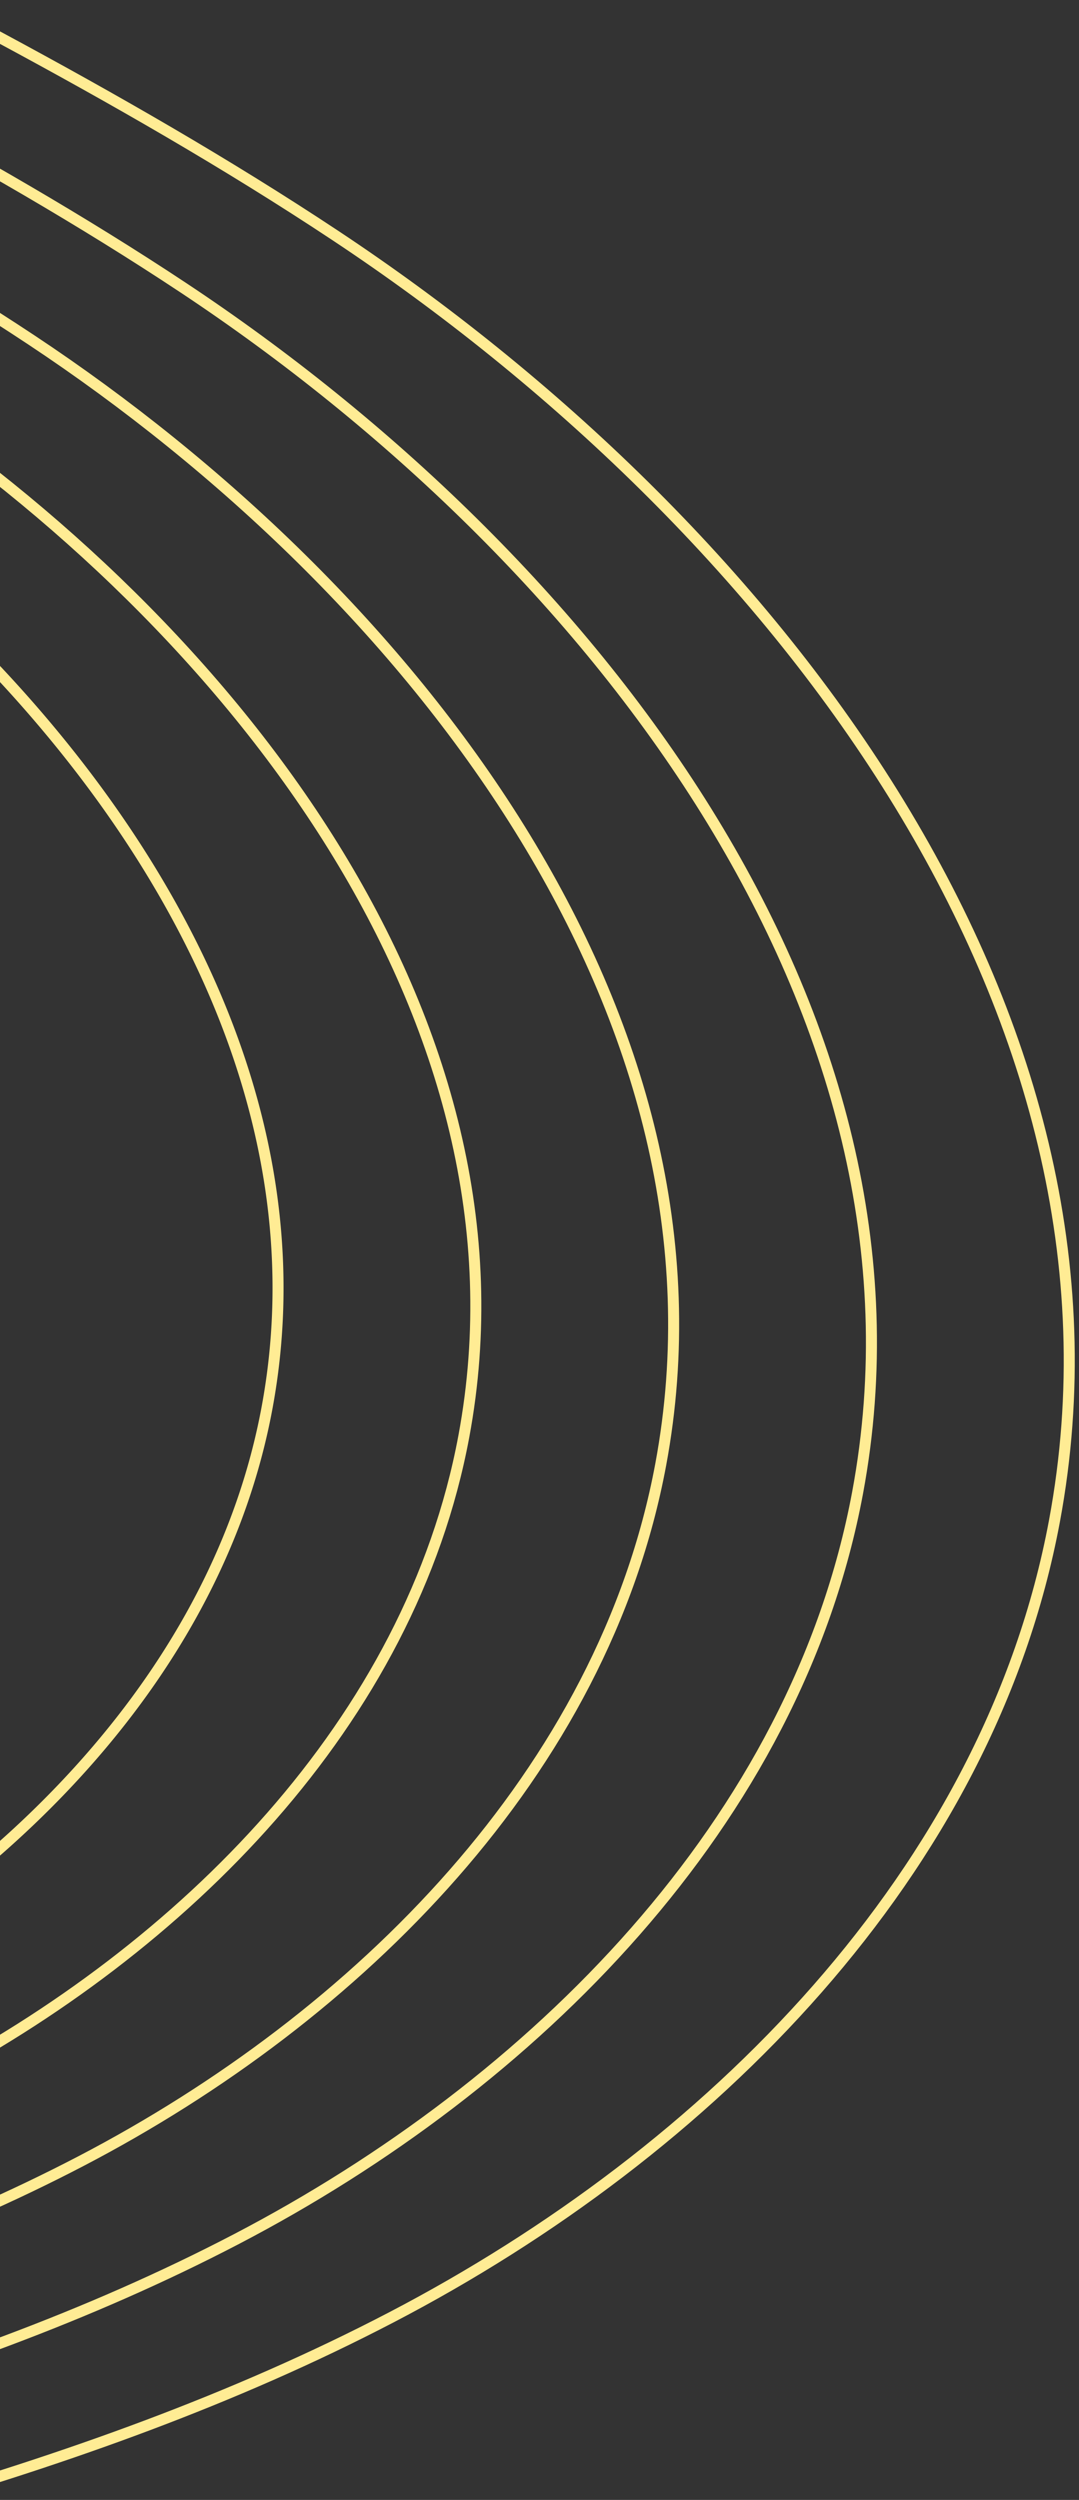 <svg xmlns="http://www.w3.org/2000/svg" xmlns:xlink="http://www.w3.org/1999/xlink" width="98" height="227" viewBox="0 0 98 227">
  <rect x="0" y="0" width="98" height="227" fill="#333333" stroke="none"/>
  <defs>
    <clipPath id="clip-path">
      <rect id="Rectangle_909" data-name="Rectangle 909" width="98" height="227" fill="#fff"/>
    </clipPath>
  </defs>
  <g id="wedo_shape2" clip-path="url(#clip-path)">
    <g id="Group_64" data-name="Group 64" transform="translate(97.115 -194.568) rotate(90)">
      <path id="Path_384" data-name="Path 384" d="M0,255.226c54.526.066,108.575-25.046,143.689-66.76,30.452-36.174,46.135-82.381,72.258-121.8S286.183-7.315,332.67,1.342c31.919,5.944,57.288,31.4,72.3,60.19s21.509,61.1,29.545,92.552,18.245,63.392,39.044,88.321c26.367,31.6,69.174,48.658,110.047,43.848" transform="translate(0 0)" fill="none" stroke="#ffec94" stroke-miterlimit="10" stroke-width="1"/>
      <path id="Path_385" data-name="Path 385" d="M0,239.251c51.113.063,101.78-23.477,134.7-62.58C163.242,142.76,177.944,99.445,202.432,62.5S268.272-6.857,311.851,1.258c29.919,5.573,53.7,29.435,67.773,56.422s20.163,57.273,27.7,86.76,17.1,59.424,36.6,82.793c24.716,29.624,64.843,45.613,103.16,41.1" transform="translate(18.262 17.966)" fill="none" stroke="#ffec94" stroke-miterlimit="10" stroke-width="1"/>
      <path id="Path_386" data-name="Path 386" d="M0,223.278c47.7.058,94.984-21.91,125.7-58.4,26.641-31.647,40.362-72.069,63.214-106.551S250.36-6.4,291.029,1.174c27.923,5.2,50.118,27.47,63.248,52.655s18.817,53.449,25.847,80.968,15.961,55.457,34.158,77.266c23.065,27.645,60.514,42.567,96.272,38.36" transform="translate(36.526 35.931)" fill="none" stroke="#ffec94" stroke-miterlimit="10" stroke-width="1"/>
      <path id="Path_387" data-name="Path 387" d="M0,207.305c44.288.054,88.189-20.343,116.71-54.225C141.444,123.7,154.184,86.167,175.4,54.151S232.45-5.942,270.209,1.09c25.925,4.828,46.533,25.5,58.724,48.889s17.47,49.624,24,75.174,14.82,51.491,31.714,71.74c21.416,25.668,56.186,39.522,89.385,35.615" transform="translate(54.788 53.897)" fill="none" stroke="#ffec94" stroke-miterlimit="10" stroke-width="1"/>
      <path id="Path_388" data-name="Path 388" d="M0,191.331a142.643,142.643,0,0,0,107.718-50.046c22.829-27.12,34.586-61.759,54.167-91.307s52.655-55.464,87.5-48.973c23.928,4.456,42.947,23.54,54.2,45.121s16.124,45.8,22.149,69.382,13.677,47.523,29.27,66.211c19.766,23.691,51.857,36.477,82.5,32.871" transform="translate(73.05 71.863)" fill="none" stroke="#ffec94" stroke-miterlimit="10" stroke-width="1"/>
    </g>
  </g>
</svg>
